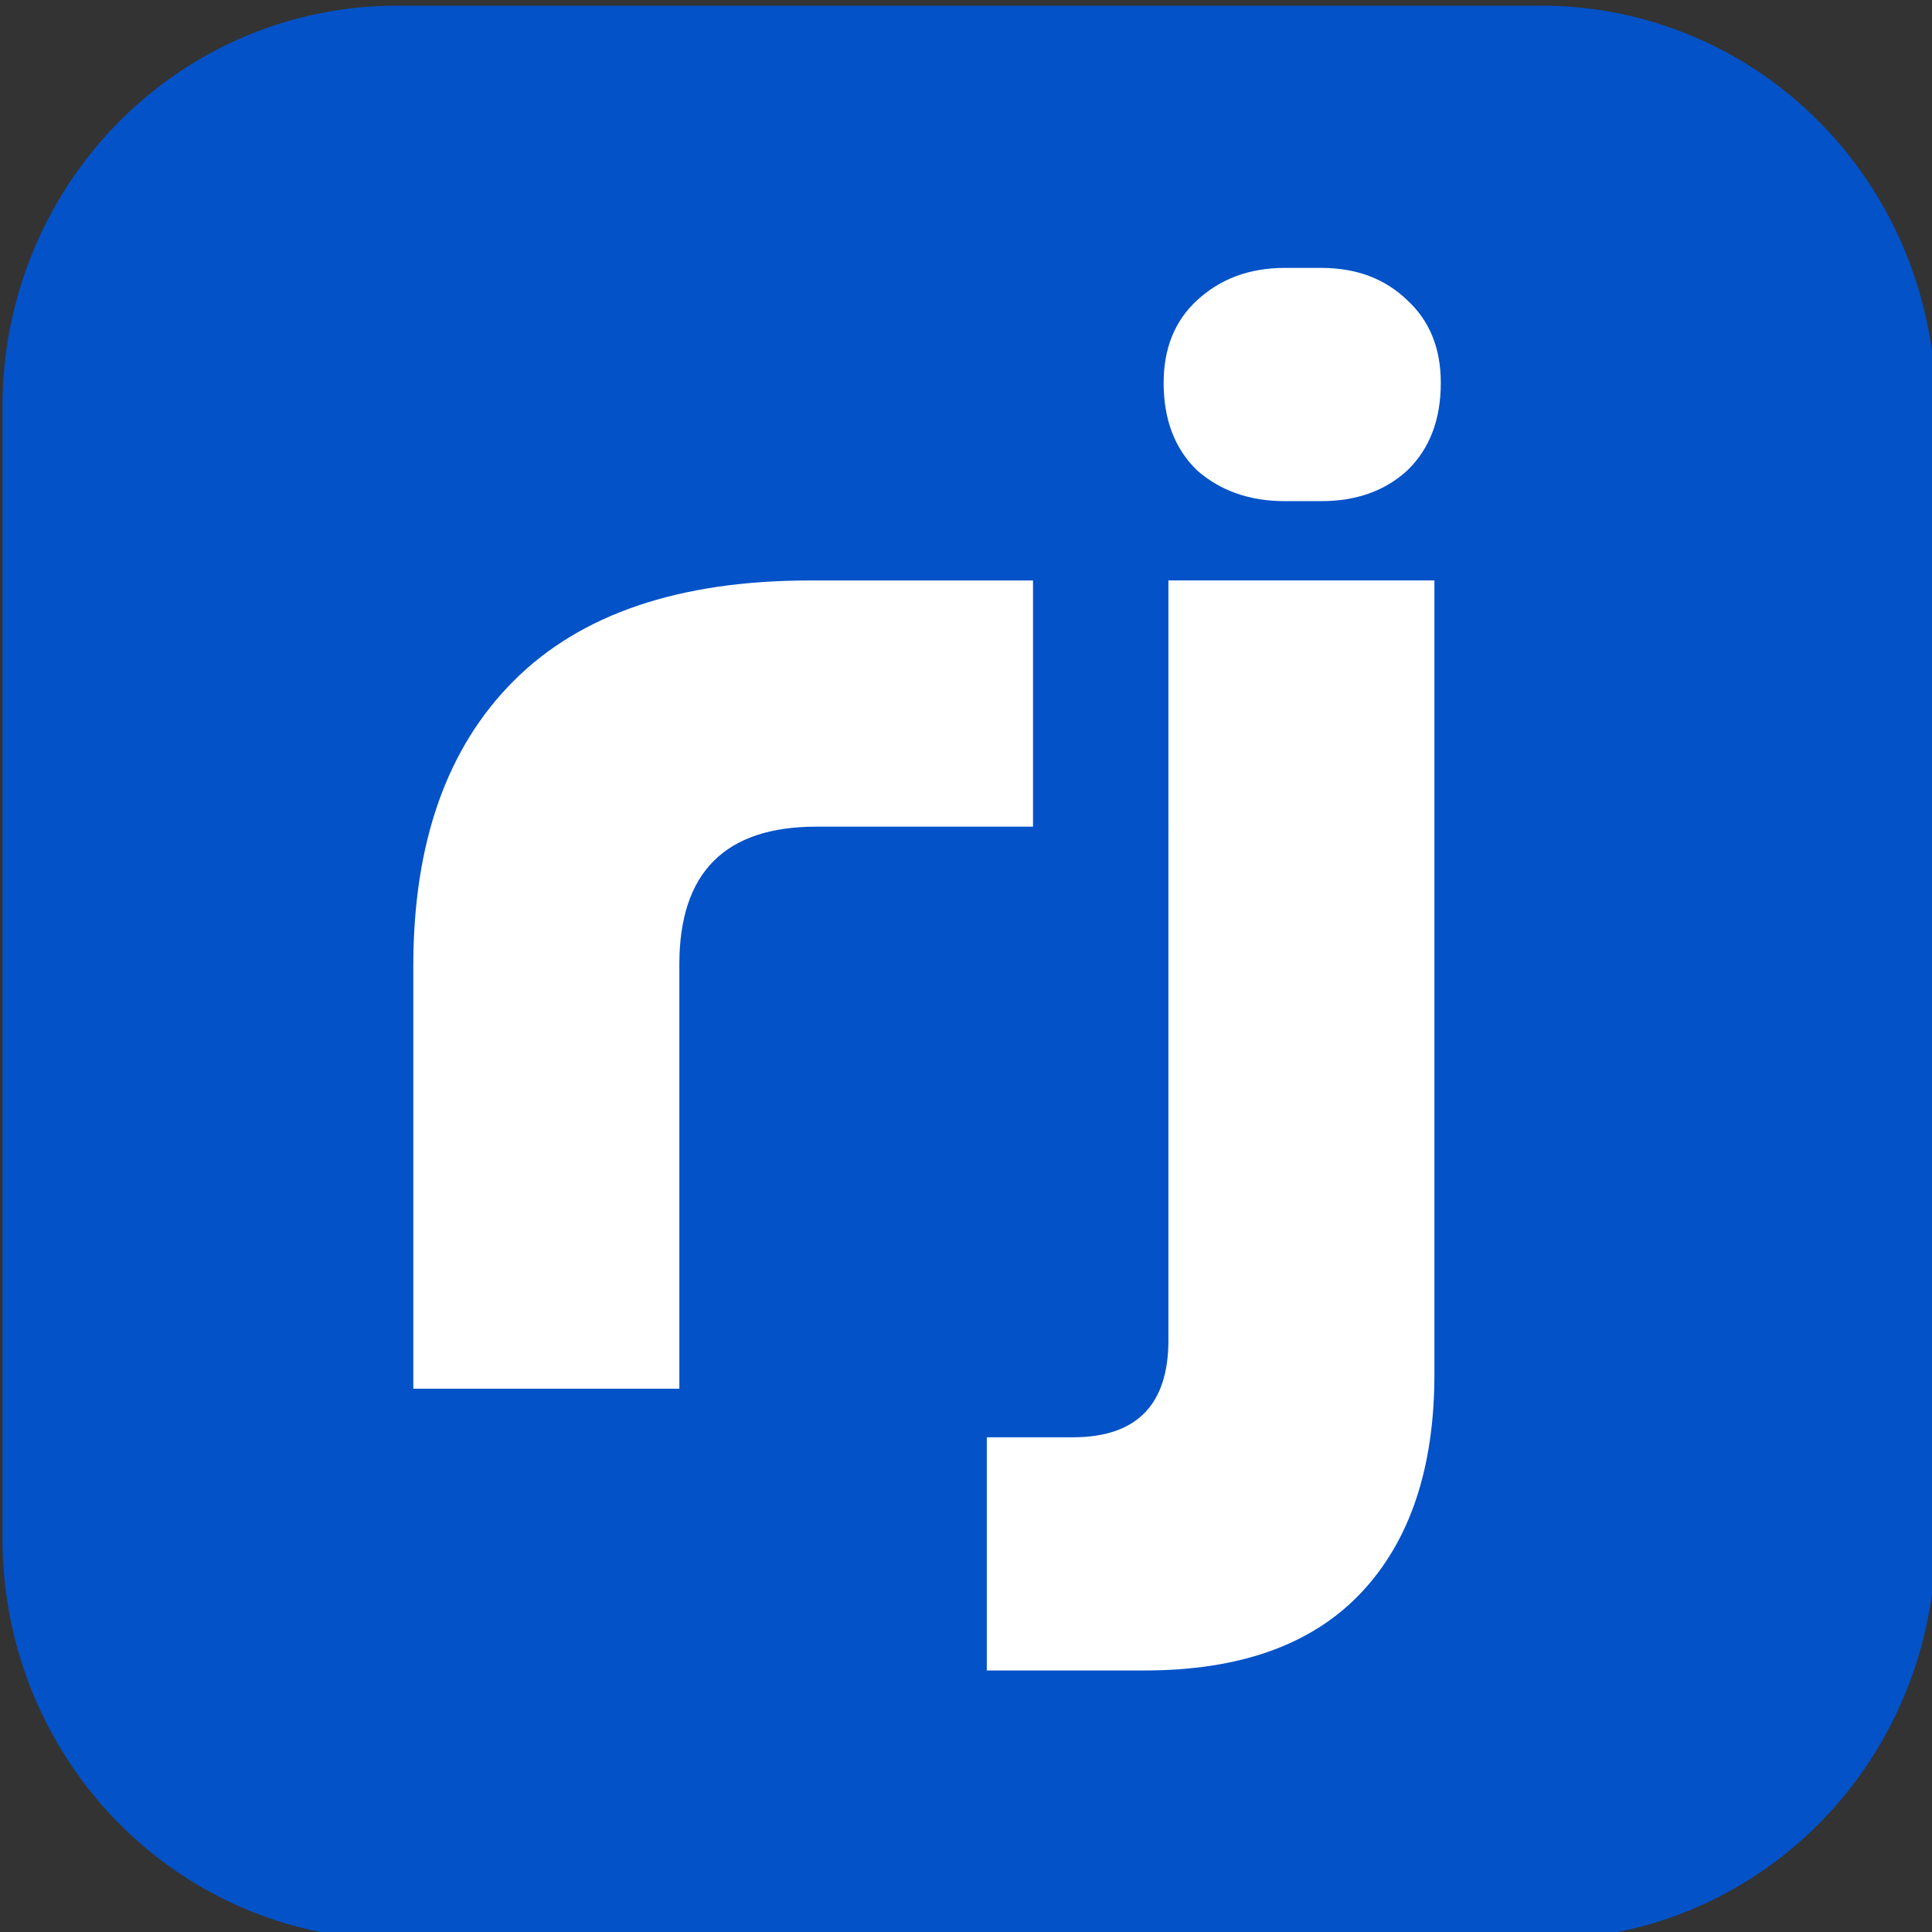 <svg xmlns="http://www.w3.org/2000/svg" width="95.042" height="95.042" viewBox="0 0 25.146 25.146"><rect x="0" y="0" width="25.146" height="25.146" fill="#333333" stroke="none"/><path d="M132.813 172.269h31.149a10.72 10.72 0 0 1 10.744 10.744v30.3a10.72 10.72 0 0 1-10.744 10.744h-31.149a10.72 10.72 0 0 1-10.744-10.744v-30.3a10.72 10.72 0 0 1 10.744-10.744" style="opacity:.93;fill:#0055d4;stroke-width:.179" transform="matrix(.478 0 0 .486 -58.316 -83.648)"/><path d="M133.254 209.306v-11.321q0-4.945 2.733-7.635t8.068-2.689h6.073v6.593h-5.9q-3.73 0-3.73 3.687v11.365zm15.616 7.547v-6.246h2.342q2.603 0 2.603-2.602V187.66h7.243v21.254q0 3.774-1.995 5.856t-5.899 2.082zm8.111-31.317q-1.431 0-2.386-.824-.91-.868-.91-2.343 0-1.388.91-2.212.955-.867 2.386-.867h.998q1.431 0 2.342.867.911.824.911 2.212 0 1.475-.91 2.343-.912.824-2.343.824z" aria-label="rj" style="font-size:43.376px;line-height:1.25;font-family:&quot;Good Timing&quot;;-inkscape-font-specification:&quot;Good Timing, Normal&quot;;letter-spacing:0;word-spacing:0;fill:#fff;stroke-width:1.084" transform="matrix(.478 0 0 .486 -58.316 -83.648)"/></svg>